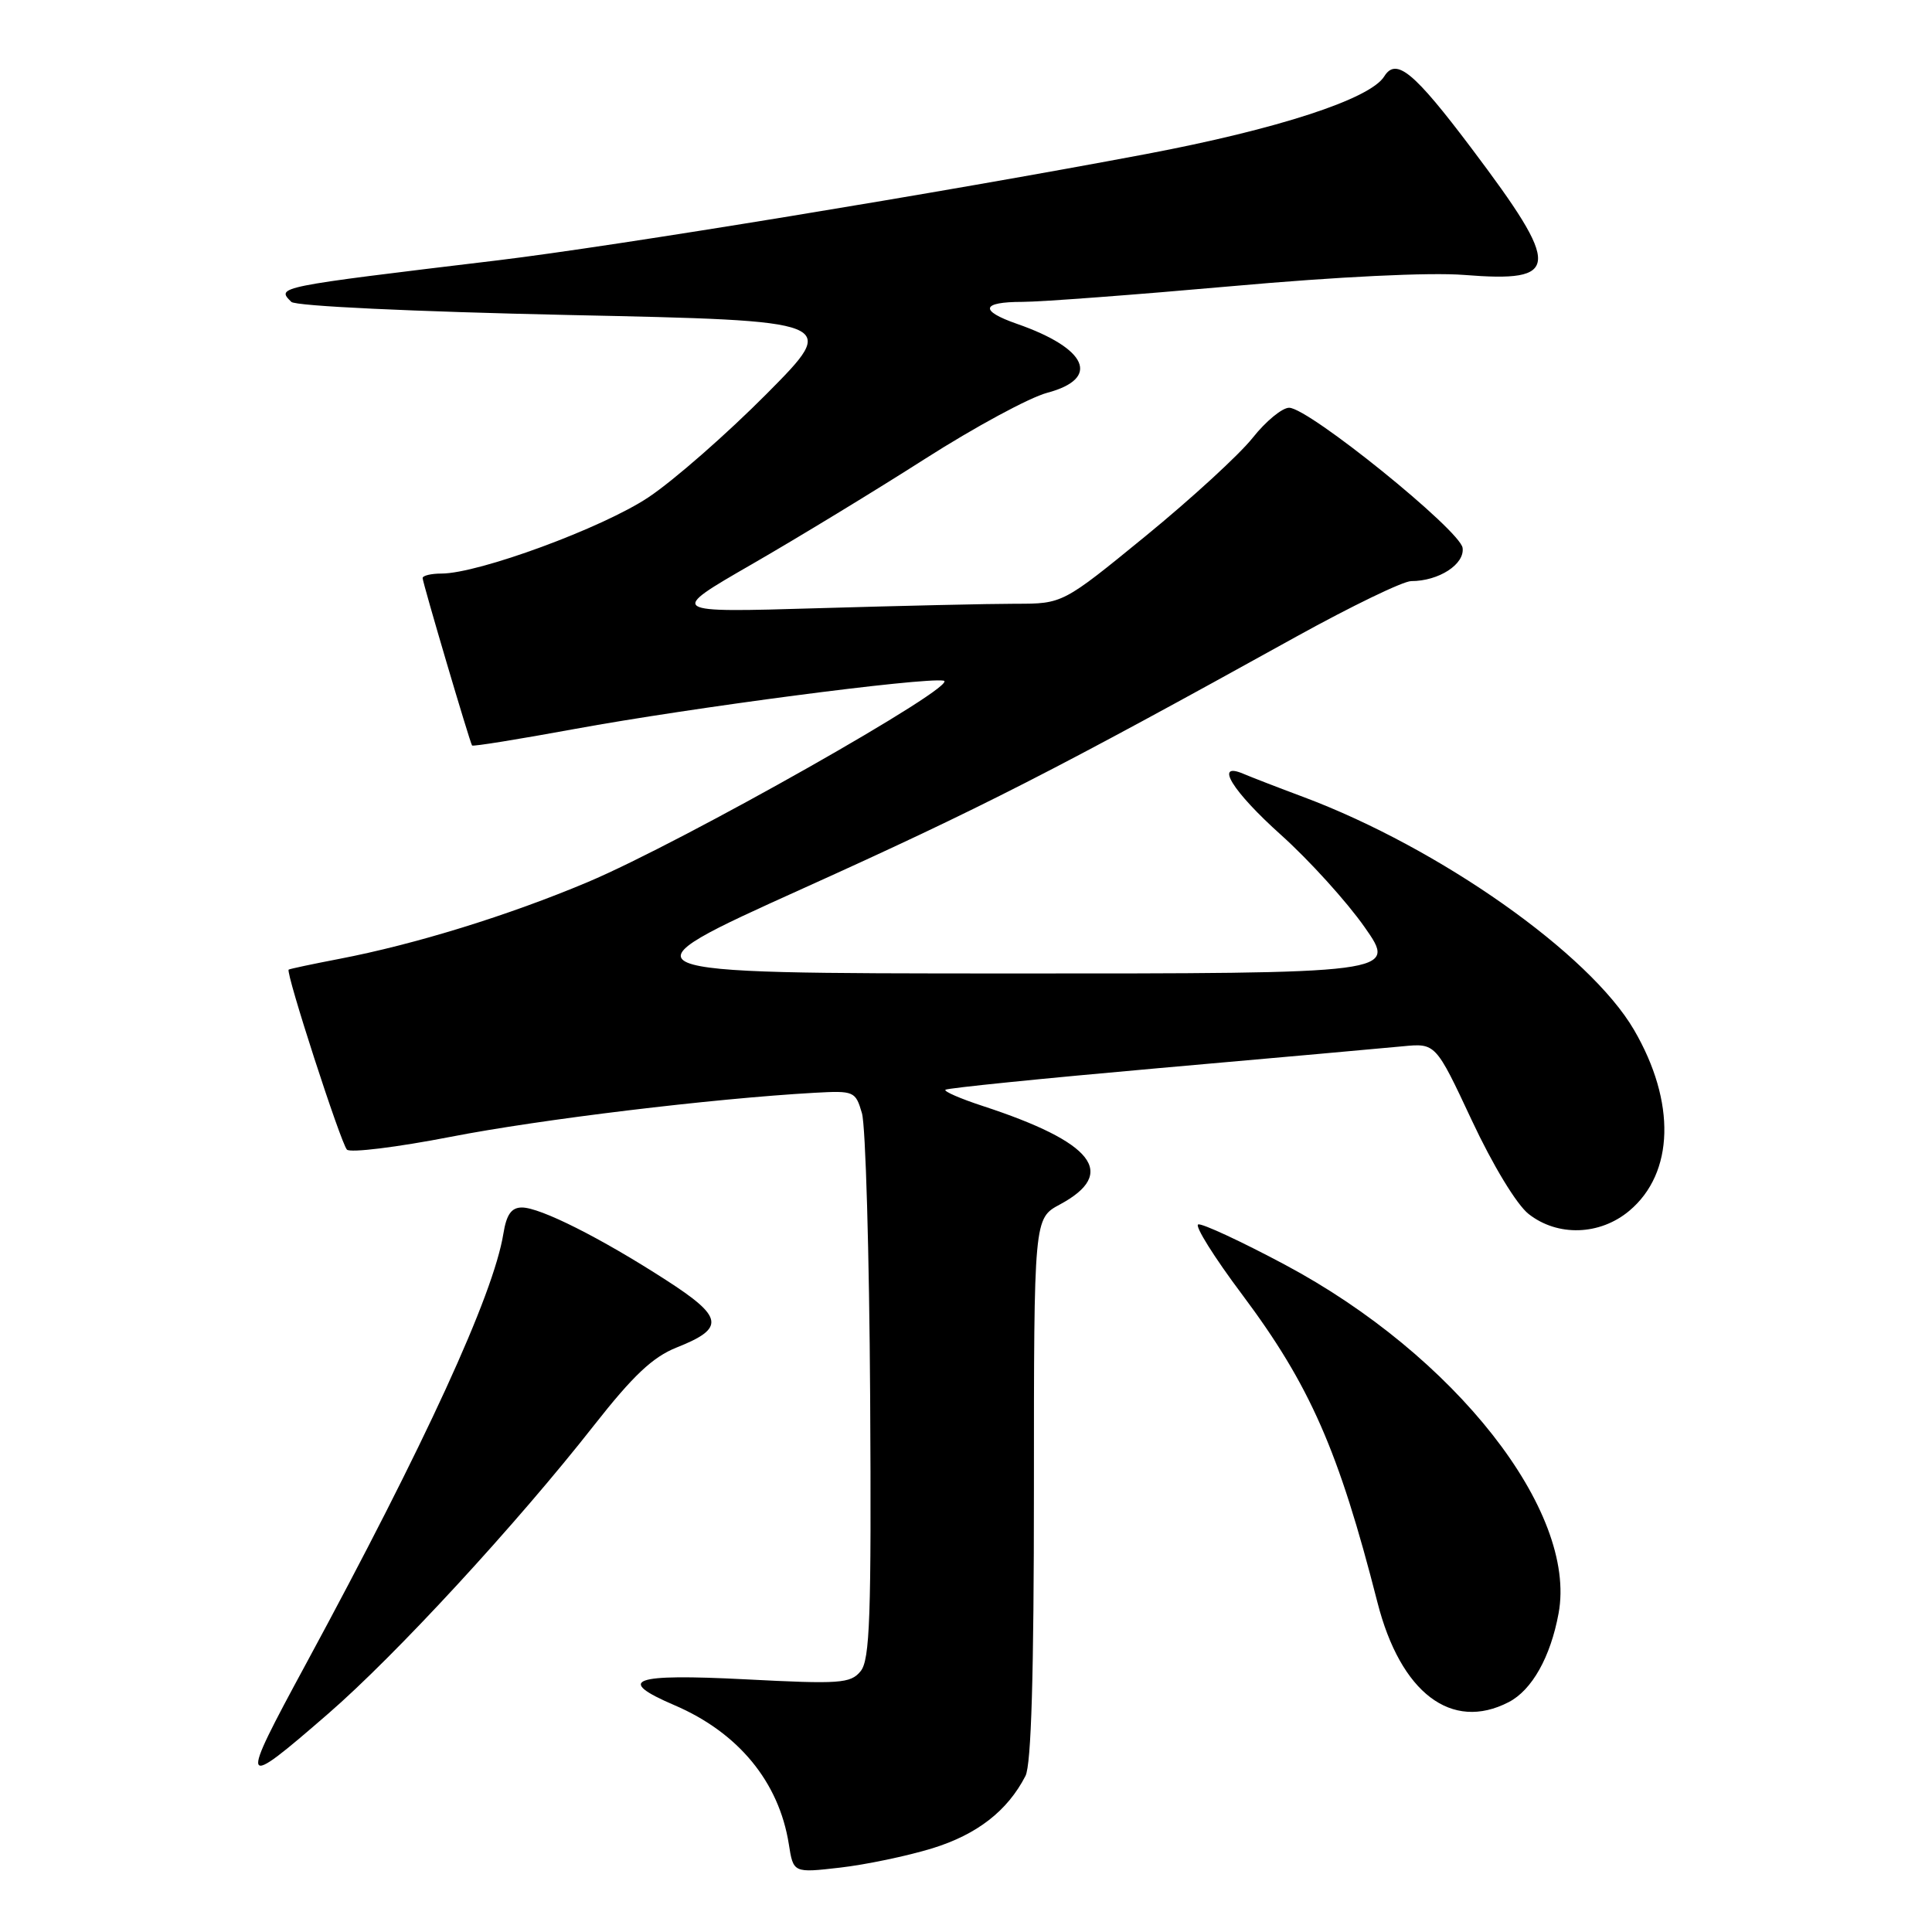 <?xml version="1.0" encoding="UTF-8" standalone="no"?>
<!DOCTYPE svg PUBLIC "-//W3C//DTD SVG 1.1//EN" "http://www.w3.org/Graphics/SVG/1.1/DTD/svg11.dtd" >
<svg xmlns="http://www.w3.org/2000/svg" xmlns:xlink="http://www.w3.org/1999/xlink" version="1.1" viewBox="0 0 256 256">
 <g >
 <path fill="currentColor"
d=" M 123.54 244.91 C 129.47 243.08 133.50 239.95 135.88 235.32 C 136.65 233.82 137.00 221.82 137.00 197.29 C 137.00 161.45 137.00 161.45 140.44 159.60 C 148.14 155.46 144.92 151.36 130.19 146.54 C 127.26 145.58 125.05 144.62 125.27 144.40 C 125.48 144.18 138.23 142.89 153.58 141.53 C 168.94 140.18 183.46 138.87 185.87 138.64 C 190.23 138.22 190.23 138.22 195.03 148.47 C 197.81 154.41 200.97 159.62 202.55 160.86 C 206.40 163.89 212.01 163.70 215.90 160.43 C 221.85 155.43 222.09 146.03 216.52 136.47 C 210.64 126.38 190.79 112.39 172.75 105.62 C 169.31 104.34 165.71 102.94 164.75 102.53 C 160.83 100.86 163.30 104.86 169.75 110.64 C 173.46 113.97 178.44 119.46 180.81 122.84 C 185.13 129.00 185.13 129.00 133.31 128.99 C 81.50 128.97 81.50 128.97 106.50 117.68 C 130.06 107.04 139.71 102.11 171.78 84.35 C 179.09 80.31 185.93 77.00 186.99 77.00 C 190.65 77.00 194.11 74.76 193.80 72.59 C 193.46 70.25 173.46 54.08 170.83 54.03 C 169.92 54.01 167.73 55.81 165.98 58.02 C 164.23 60.23 157.85 66.08 151.81 71.02 C 140.82 80.00 140.82 80.00 134.57 80.00 C 131.13 80.00 119.36 80.27 108.41 80.59 C 88.50 81.18 88.50 81.18 99.60 74.78 C 105.71 71.26 116.06 64.96 122.60 60.78 C 129.15 56.60 136.41 52.67 138.75 52.05 C 145.87 50.16 144.13 46.18 134.75 42.91 C 129.73 41.16 130.02 40.00 135.47 40.00 C 137.92 40.00 150.41 39.06 163.22 37.92 C 177.29 36.66 189.47 36.07 194.00 36.43 C 206.83 37.45 206.95 35.55 195.01 19.69 C 187.35 9.52 185.00 7.58 183.42 10.12 C 181.57 13.12 169.29 17.12 151.82 20.42 C 124.88 25.51 81.46 32.62 66.00 34.49 C 36.46 38.04 36.61 38.01 38.60 40.00 C 39.16 40.56 54.71 41.29 75.38 41.74 C 111.19 42.50 111.19 42.50 101.61 52.16 C 96.34 57.47 89.29 63.65 85.93 65.89 C 79.87 69.94 63.41 76.00 58.49 76.00 C 57.12 76.00 56.00 76.27 56.00 76.60 C 56.00 77.19 62.22 98.25 62.55 98.78 C 62.65 98.94 68.75 97.95 76.11 96.60 C 91.59 93.76 122.27 89.74 125.03 90.19 C 127.52 90.60 90.50 111.56 77.88 116.88 C 67.37 121.31 55.00 125.13 44.94 127.06 C 41.40 127.74 38.39 128.38 38.25 128.48 C 37.81 128.81 45.15 151.46 45.97 152.33 C 46.40 152.78 52.60 152.02 59.74 150.63 C 71.60 148.32 94.43 145.56 107.92 144.80 C 113.17 144.51 113.36 144.59 114.21 147.50 C 114.70 149.15 115.18 166.06 115.30 185.09 C 115.47 214.25 115.27 219.95 114.03 221.45 C 112.70 223.07 111.29 223.17 98.78 222.52 C 83.75 221.75 81.49 222.57 89.35 225.94 C 97.83 229.57 103.21 236.10 104.52 244.34 C 105.12 248.18 105.12 248.18 111.31 247.47 C 114.72 247.08 120.22 245.93 123.54 244.91 Z  M 43.48 227.08 C 52.43 219.33 68.47 201.92 78.72 188.85 C 83.89 182.27 86.49 179.81 89.66 178.55 C 96.12 175.99 95.89 174.53 88.23 169.60 C 79.60 164.03 71.59 160.00 69.16 160.00 C 67.77 160.00 67.11 160.92 66.70 163.47 C 65.38 171.60 56.36 191.26 40.53 220.50 C 31.60 236.99 31.73 237.27 43.48 227.08 Z  M 199.91 225.54 C 202.99 223.95 205.45 219.58 206.52 213.78 C 209.02 200.27 192.79 179.59 170.24 167.57 C 164.43 164.47 159.27 162.08 158.77 162.24 C 158.27 162.41 160.88 166.59 164.58 171.52 C 173.57 183.53 177.38 192.19 182.52 212.33 C 185.58 224.32 192.34 229.46 199.91 225.54 Z "/>
</g>
</svg>